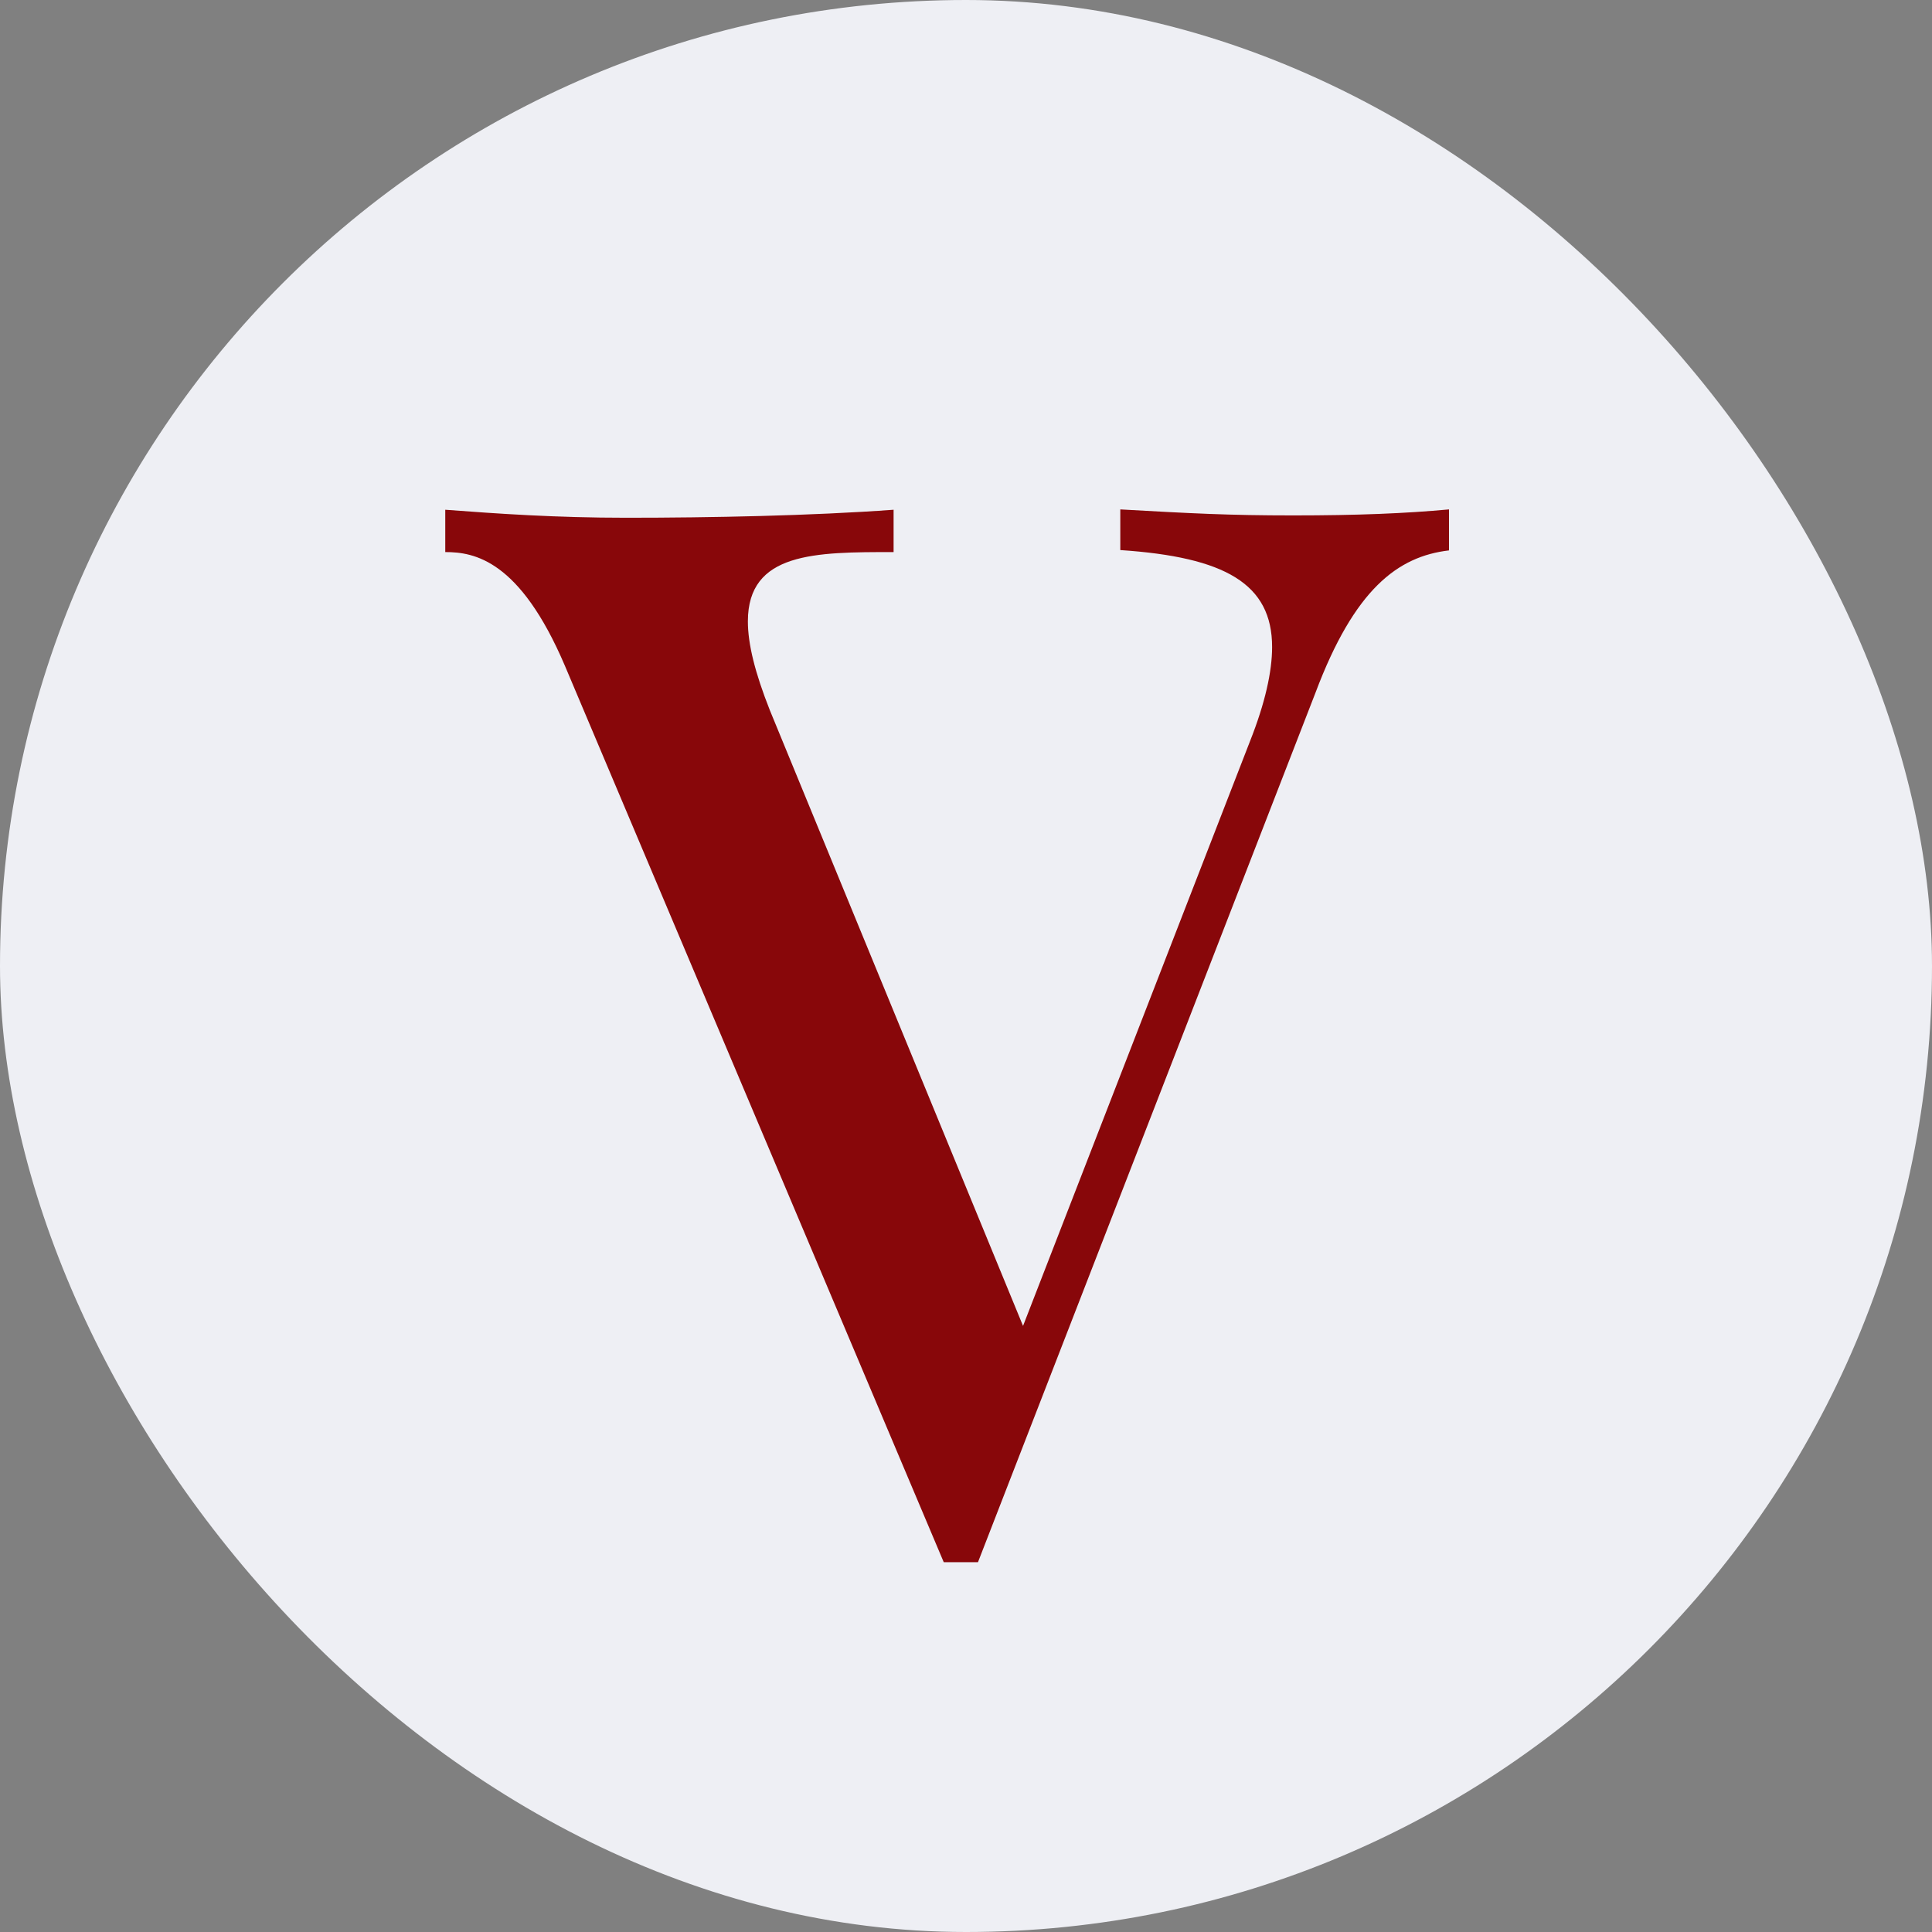 <svg viewBox="0 0 512 512" fill="none" xmlns="http://www.w3.org/2000/svg">
<rect x="0" y="0" width="512" height="512" fill="#808080" stroke="none"/>
<rect width="512" height="512" rx="256" fill="#EEEFF4"/>
<path d="M384 135.089V145.863C370.44 147.453 358.945 156.108 348.617 183.576L259.173 414H250.102L149.701 176.422C137.757 148.425 125.723 146.305 118 146.305V135.089C132.099 136.148 147.276 137.208 165.955 137.208C188.317 137.208 214.988 136.679 236.811 135.089V146.305C216.066 146.305 198.195 146.305 198.195 164.675C198.195 170.681 200.081 178.276 204.032 188.257L271.116 351.381L331.285 196.381C335.237 186.402 337.122 178.011 337.122 171.476C337.122 154.695 324.639 147.63 296.891 145.775V135C315.748 136.06 325.628 136.59 342.69 136.59C359.753 136.59 372.505 136.06 384 135V135.089Z" fill="#88070A"/>
</svg>
